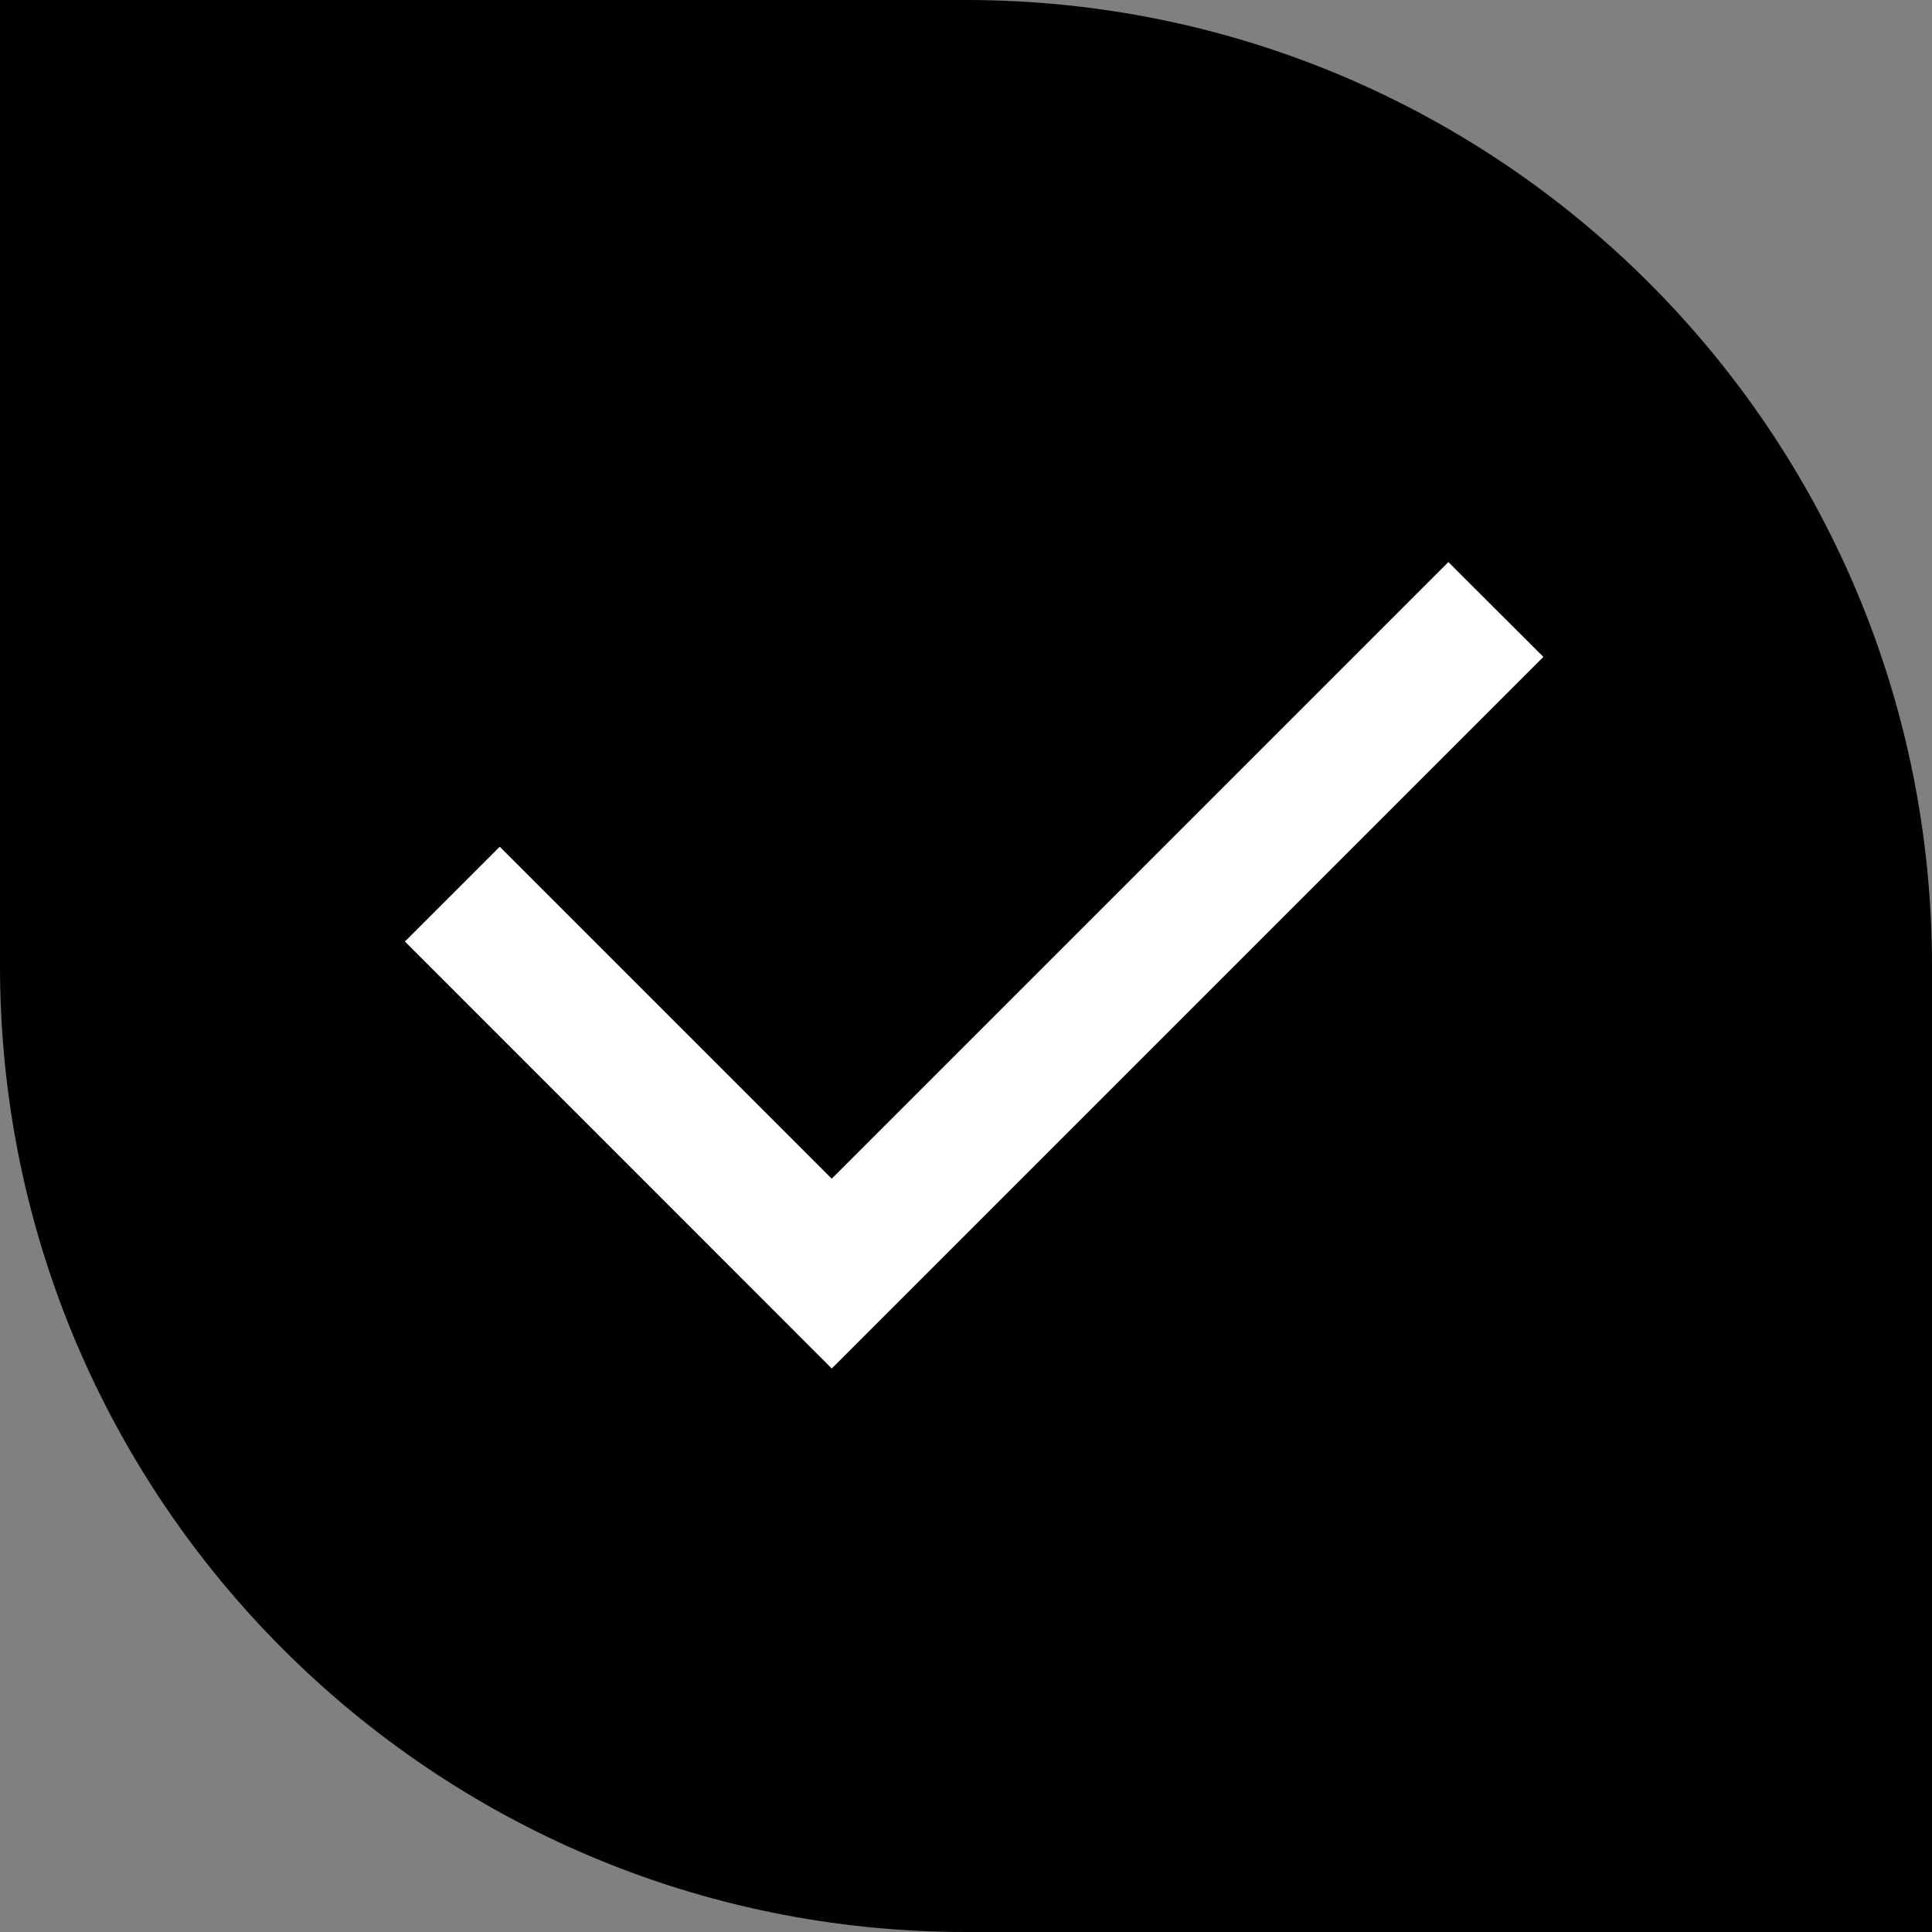 
<svg width="12" height="12" viewBox="0 0 12 12" fill="currentColor" xmlns="http://www.w3.org/2000/svg">
<rect x="0" y="0" width="12" height="12" fill="#808080" stroke="none"/>
<path d="M12 6C12 2.686 9.314 0 6 0H0V6C0 9.314 2.686 12 6 12H12V6Z" fill="currentColor"/>
<path d="M5.166 7.321L8.996 3.491L9.586 4.08L5.166 8.5L2.515 5.848L3.104 5.259L5.166 7.321Z" fill="white"/>
</svg>
